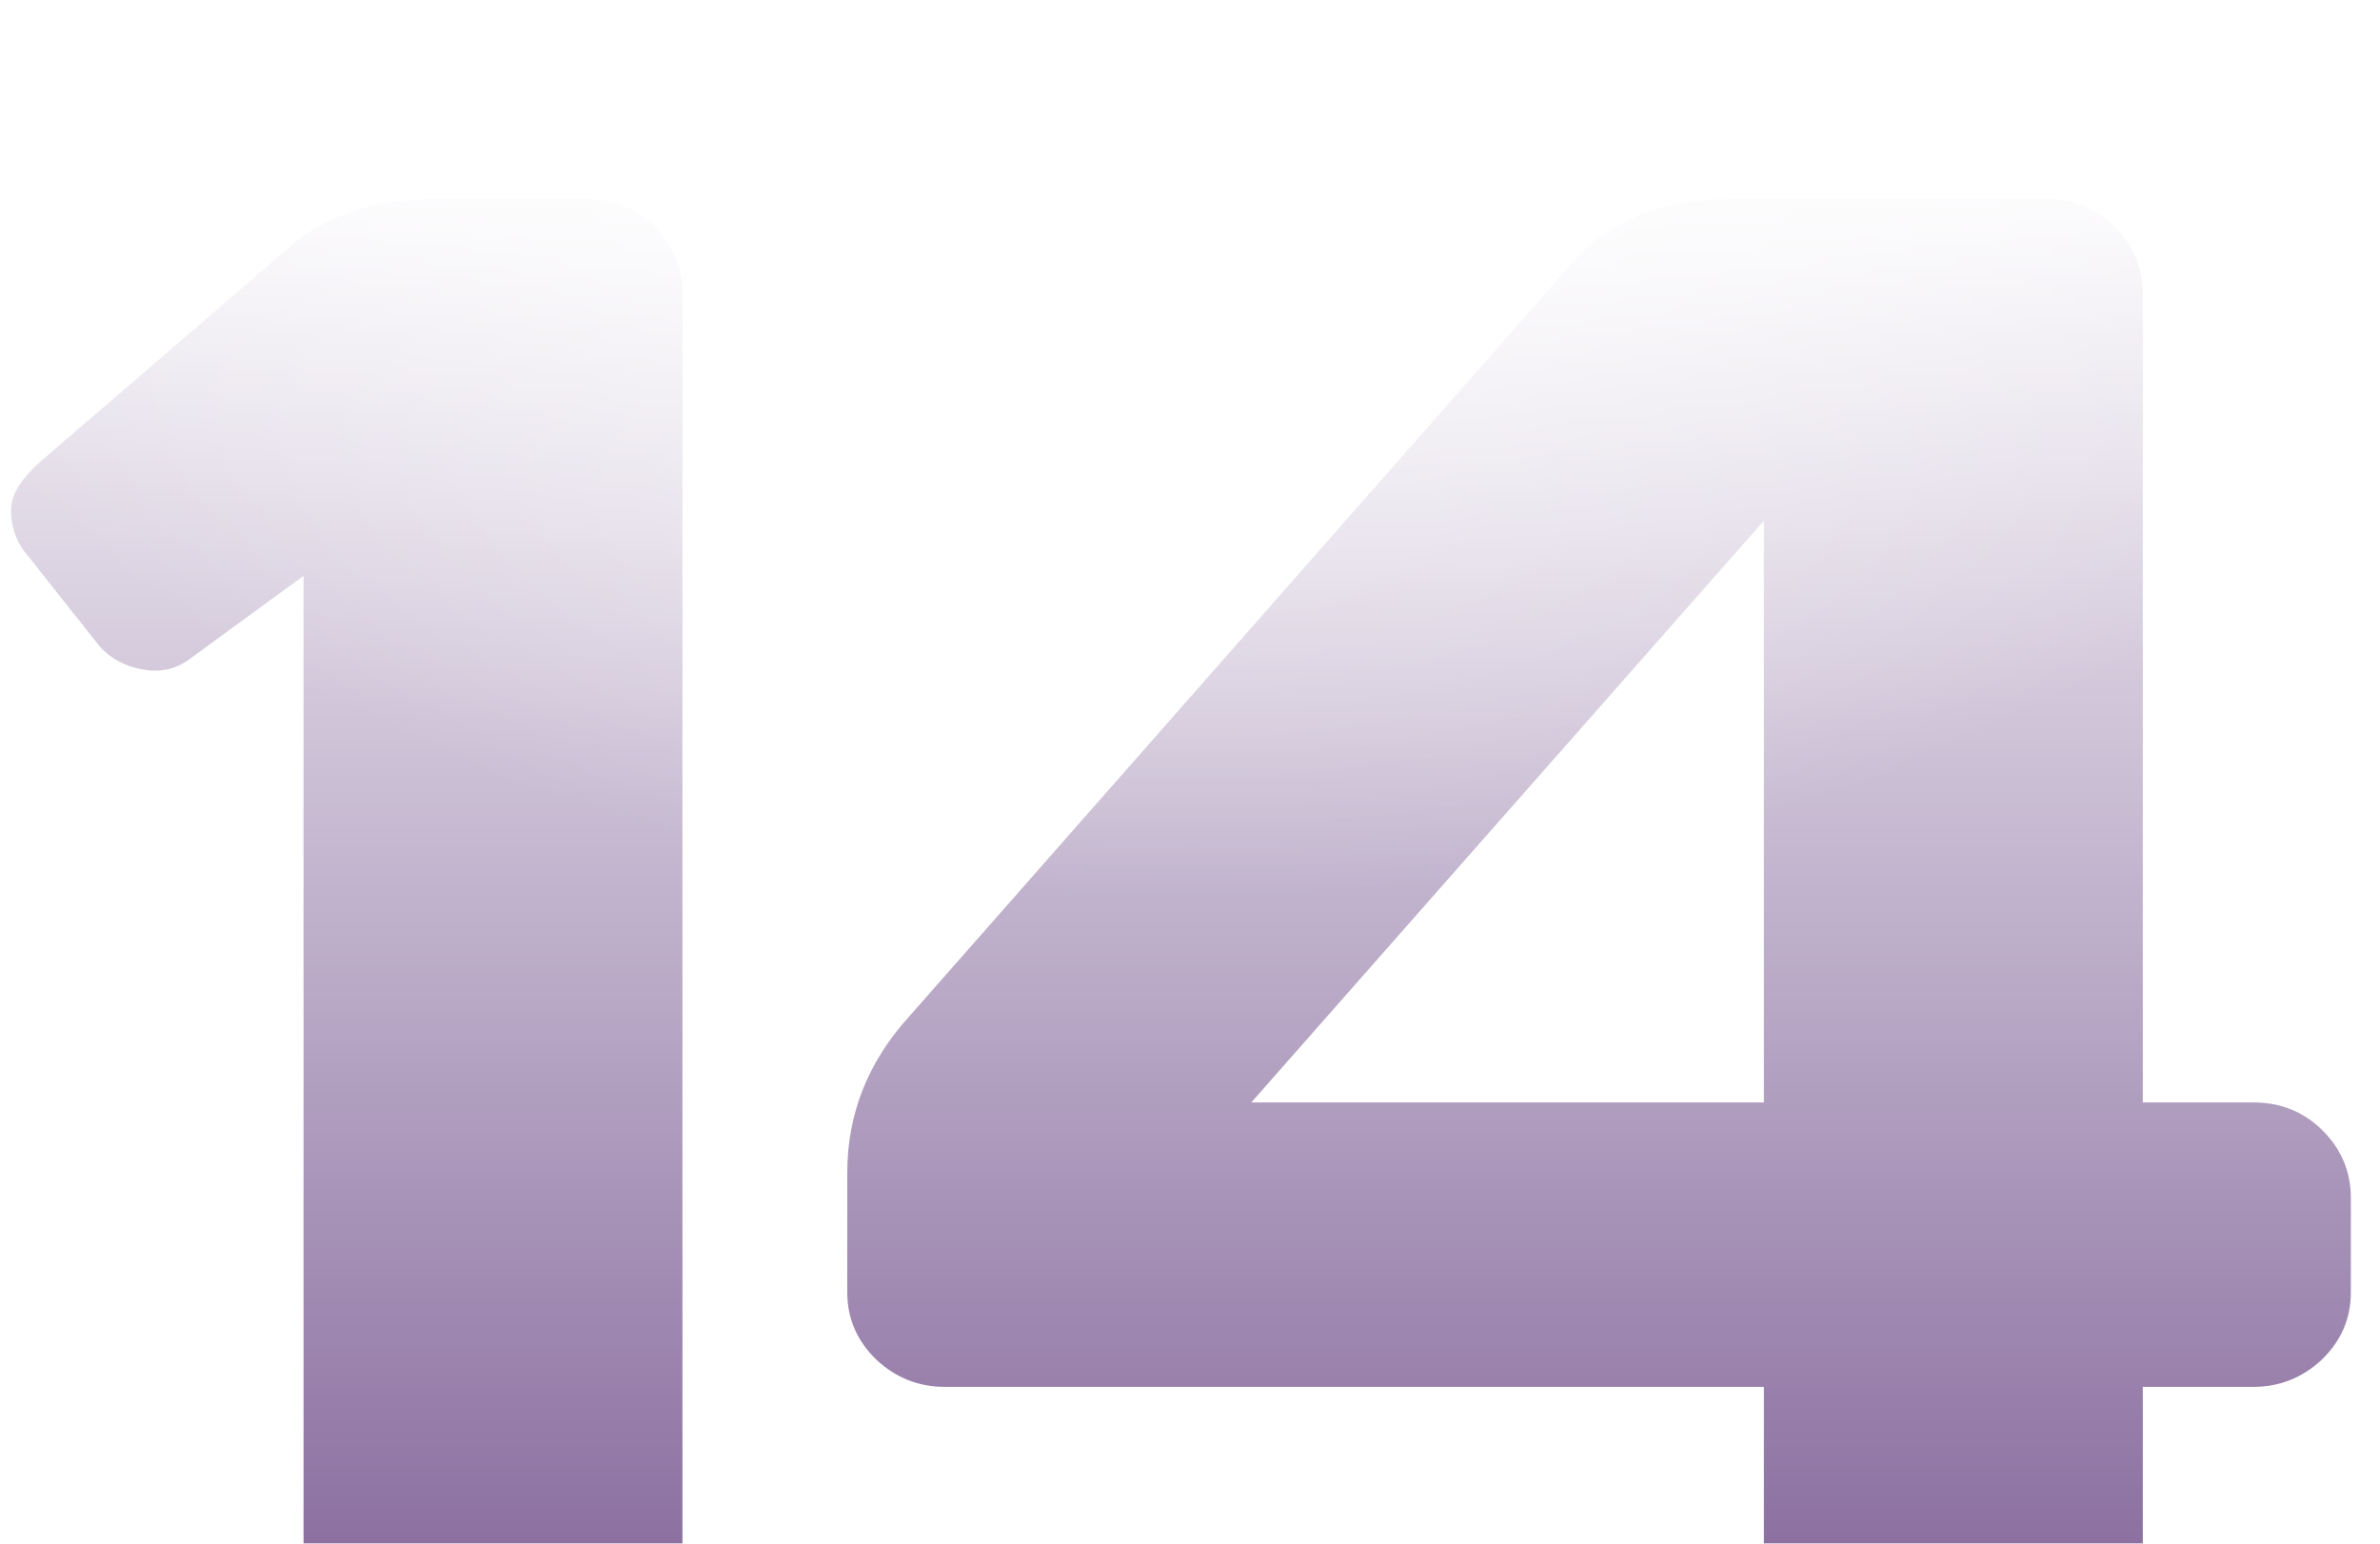 <svg width="74" height="48" viewBox="0 0 74 48" fill="none" xmlns="http://www.w3.org/2000/svg">
<g filter="url(#filter0_ddd_199:3756)">
<path d="M0.719 11.094C0.469 10.74 0.344 10.323 0.344 9.844C0.344 9.365 0.688 8.833 1.375 8.25L9 1.688C10.104 0.708 11.635 0.208 13.594 0.188H18.188C19.042 0.188 19.76 0.479 20.344 1.062C20.927 1.646 21.219 2.344 21.219 3.156V42.062C21.219 42.875 20.917 43.573 20.312 44.156C19.708 44.719 19 45 18.188 45H12.375C11.562 45 10.865 44.729 10.281 44.188C9.719 43.625 9.438 42.938 9.438 42.125V11.906L5.844 14.531C5.427 14.823 4.948 14.917 4.406 14.812C3.865 14.708 3.427 14.469 3.094 14.094L0.719 11.094ZM26.344 34.188V30.469C26.344 28.635 26.99 27.01 28.281 25.594L48.938 2.125C50.083 0.854 51.708 0.208 53.812 0.188H63.594C64.448 0.188 65.167 0.479 65.75 1.062C66.333 1.646 66.625 2.344 66.625 3.156V28.281H70.062C70.917 28.281 71.635 28.573 72.219 29.156C72.802 29.74 73.094 30.438 73.094 31.25V34.188C73.094 35 72.792 35.698 72.188 36.281C71.583 36.844 70.875 37.125 70.062 37.125H66.625V42.062C66.625 42.875 66.323 43.573 65.719 44.156C65.115 44.719 64.406 45 63.594 45H57.781C56.969 45 56.271 44.729 55.688 44.188C55.125 43.625 54.844 42.938 54.844 42.125V37.125H29.375C28.562 37.125 27.854 36.844 27.25 36.281C26.646 35.698 26.344 35 26.344 34.188ZM38.906 28.281H54.844V10.188L38.906 28.281Z" fill="white"/>
<path d="M0.719 11.094C0.469 10.74 0.344 10.323 0.344 9.844C0.344 9.365 0.688 8.833 1.375 8.25L9 1.688C10.104 0.708 11.635 0.208 13.594 0.188H18.188C19.042 0.188 19.76 0.479 20.344 1.062C20.927 1.646 21.219 2.344 21.219 3.156V42.062C21.219 42.875 20.917 43.573 20.312 44.156C19.708 44.719 19 45 18.188 45H12.375C11.562 45 10.865 44.729 10.281 44.188C9.719 43.625 9.438 42.938 9.438 42.125V11.906L5.844 14.531C5.427 14.823 4.948 14.917 4.406 14.812C3.865 14.708 3.427 14.469 3.094 14.094L0.719 11.094ZM26.344 34.188V30.469C26.344 28.635 26.99 27.01 28.281 25.594L48.938 2.125C50.083 0.854 51.708 0.208 53.812 0.188H63.594C64.448 0.188 65.167 0.479 65.75 1.062C66.333 1.646 66.625 2.344 66.625 3.156V28.281H70.062C70.917 28.281 71.635 28.573 72.219 29.156C72.802 29.74 73.094 30.438 73.094 31.25V34.188C73.094 35 72.792 35.698 72.188 36.281C71.583 36.844 70.875 37.125 70.062 37.125H66.625V42.062C66.625 42.875 66.323 43.573 65.719 44.156C65.115 44.719 64.406 45 63.594 45H57.781C56.969 45 56.271 44.729 55.688 44.188C55.125 43.625 54.844 42.938 54.844 42.125V37.125H29.375C28.562 37.125 27.854 36.844 27.25 36.281C26.646 35.698 26.344 35 26.344 34.188ZM38.906 28.281H54.844V10.188L38.906 28.281Z" fill="url(#paint0_linear_199:3756)"/>
<path d="M0.719 11.094C0.469 10.74 0.344 10.323 0.344 9.844C0.344 9.365 0.688 8.833 1.375 8.25L9 1.688C10.104 0.708 11.635 0.208 13.594 0.188H18.188C19.042 0.188 19.76 0.479 20.344 1.062C20.927 1.646 21.219 2.344 21.219 3.156V42.062C21.219 42.875 20.917 43.573 20.312 44.156C19.708 44.719 19 45 18.188 45H12.375C11.562 45 10.865 44.729 10.281 44.188C9.719 43.625 9.438 42.938 9.438 42.125V11.906L5.844 14.531C5.427 14.823 4.948 14.917 4.406 14.812C3.865 14.708 3.427 14.469 3.094 14.094L0.719 11.094ZM26.344 34.188V30.469C26.344 28.635 26.99 27.01 28.281 25.594L48.938 2.125C50.083 0.854 51.708 0.208 53.812 0.188H63.594C64.448 0.188 65.167 0.479 65.75 1.062C66.333 1.646 66.625 2.344 66.625 3.156V28.281H70.062C70.917 28.281 71.635 28.573 72.219 29.156C72.802 29.74 73.094 30.438 73.094 31.25V34.188C73.094 35 72.792 35.698 72.188 36.281C71.583 36.844 70.875 37.125 70.062 37.125H66.625V42.062C66.625 42.875 66.323 43.573 65.719 44.156C65.115 44.719 64.406 45 63.594 45H57.781C56.969 45 56.271 44.729 55.688 44.188C55.125 43.625 54.844 42.938 54.844 42.125V37.125H29.375C28.562 37.125 27.854 36.844 27.25 36.281C26.646 35.698 26.344 35 26.344 34.188ZM38.906 28.281H54.844V10.188L38.906 28.281Z" fill="url(#paint1_radial_199:3756)"/>
</g>
<defs>
<filter id="filter0_ddd_199:3756" x="0.344" y="0.188" width="72.75" height="47.812" filterUnits="userSpaceOnUse" color-interpolation-filters="sRGB">
<feFlood flood-opacity="0" result="BackgroundImageFix"/>
<feColorMatrix in="SourceAlpha" type="matrix" values="0 0 0 0 0 0 0 0 0 0 0 0 0 0 0 0 0 0 127 0" result="hardAlpha"/>
<feOffset dy="3"/>
<feColorMatrix type="matrix" values="0 0 0 0 0.361 0 0 0 0 0.376 0 0 0 0 0.463 0 0 0 1 0"/>
<feBlend mode="normal" in2="BackgroundImageFix" result="effect1_dropShadow_199:3756"/>
<feColorMatrix in="SourceAlpha" type="matrix" values="0 0 0 0 0 0 0 0 0 0 0 0 0 0 0 0 0 0 127 0" result="hardAlpha"/>
<feOffset dy="2"/>
<feColorMatrix type="matrix" values="0 0 0 0 0.445 0 0 0 0 0.463 0 0 0 0 0.562 0 0 0 1 0"/>
<feBlend mode="normal" in2="effect1_dropShadow_199:3756" result="effect2_dropShadow_199:3756"/>
<feColorMatrix in="SourceAlpha" type="matrix" values="0 0 0 0 0 0 0 0 0 0 0 0 0 0 0 0 0 0 127 0" result="hardAlpha"/>
<feOffset dy="1"/>
<feColorMatrix type="matrix" values="0 0 0 0 0.539 0 0 0 0 0.559 0 0 0 0 0.667 0 0 0 1 0"/>
<feBlend mode="normal" in2="effect2_dropShadow_199:3756" result="effect3_dropShadow_199:3756"/>
<feBlend mode="normal" in="SourceGraphic" in2="effect3_dropShadow_199:3756" result="shape"/>
</filter>
<linearGradient id="paint0_linear_199:3756" x1="37" y1="-1.581" x2="37" y2="55.032" gradientUnits="userSpaceOnUse">
<stop stop-color="white"/>
<stop offset="1" stop-color="#694685"/>
</linearGradient>
<radialGradient id="paint1_radial_199:3756" cx="0" cy="0" r="1" gradientUnits="userSpaceOnUse" gradientTransform="translate(37 -6.806) rotate(90) scale(28.742 43.607)">
<stop stop-color="white"/>
<stop offset="1" stop-color="white" stop-opacity="0"/>
</radialGradient>
</defs>
</svg>
